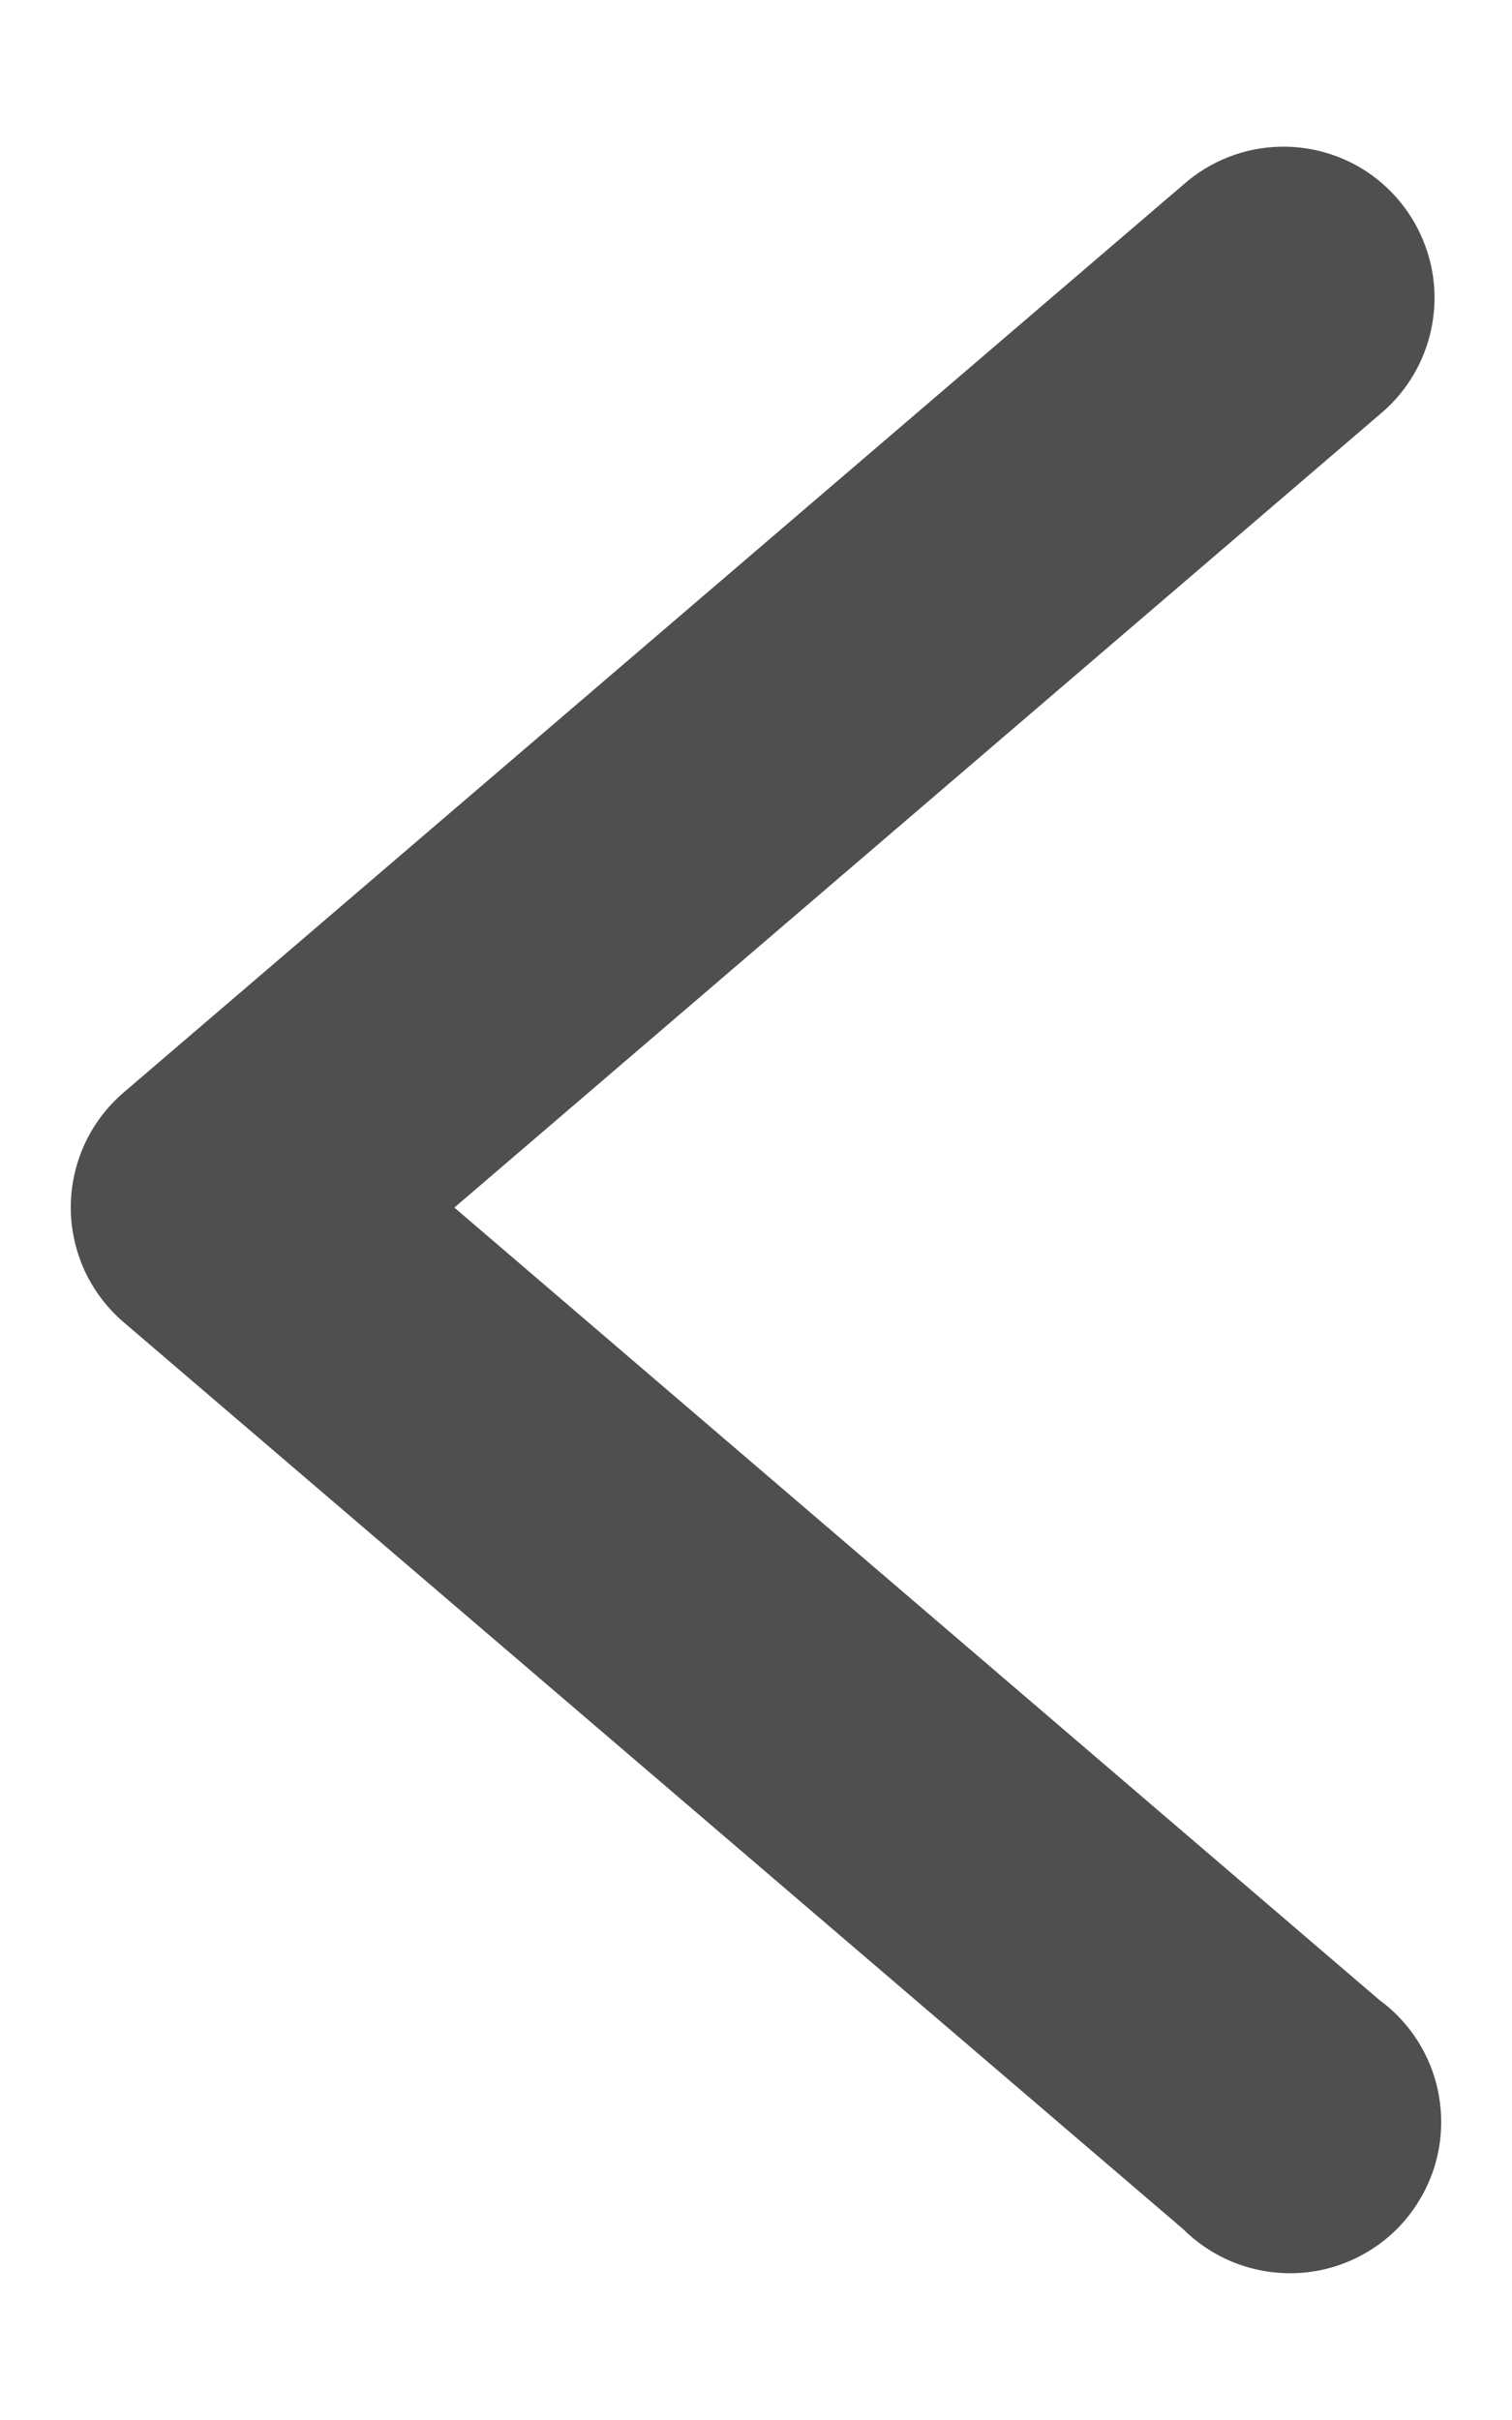 <svg width="10" height="16" viewBox="0 0 10 16" fill="none" xmlns="http://www.w3.org/2000/svg">
<path d="M8.466 0.97C8.674 0.965 8.878 1.026 9.05 1.142C9.221 1.259 9.353 1.427 9.425 1.622C9.498 1.816 9.507 2.029 9.453 2.23C9.399 2.43 9.284 2.609 9.124 2.741L3.005 7.984L9.124 13.224C9.235 13.305 9.328 13.409 9.397 13.528C9.466 13.647 9.51 13.779 9.525 13.916C9.541 14.053 9.528 14.191 9.488 14.323C9.447 14.455 9.38 14.576 9.291 14.681C9.201 14.786 9.091 14.87 8.967 14.93C8.843 14.99 8.708 15.024 8.57 15.029C8.433 15.034 8.295 15.011 8.167 14.961C8.039 14.911 7.923 14.835 7.825 14.738L0.819 8.743C0.709 8.649 0.621 8.533 0.56 8.402C0.5 8.27 0.468 8.127 0.468 7.983C0.468 7.838 0.5 7.695 0.56 7.564C0.621 7.432 0.709 7.316 0.819 7.222L7.825 1.222C8.002 1.065 8.229 0.975 8.466 0.97V0.97Z" fill="#4F4F4F"/>
</svg>
